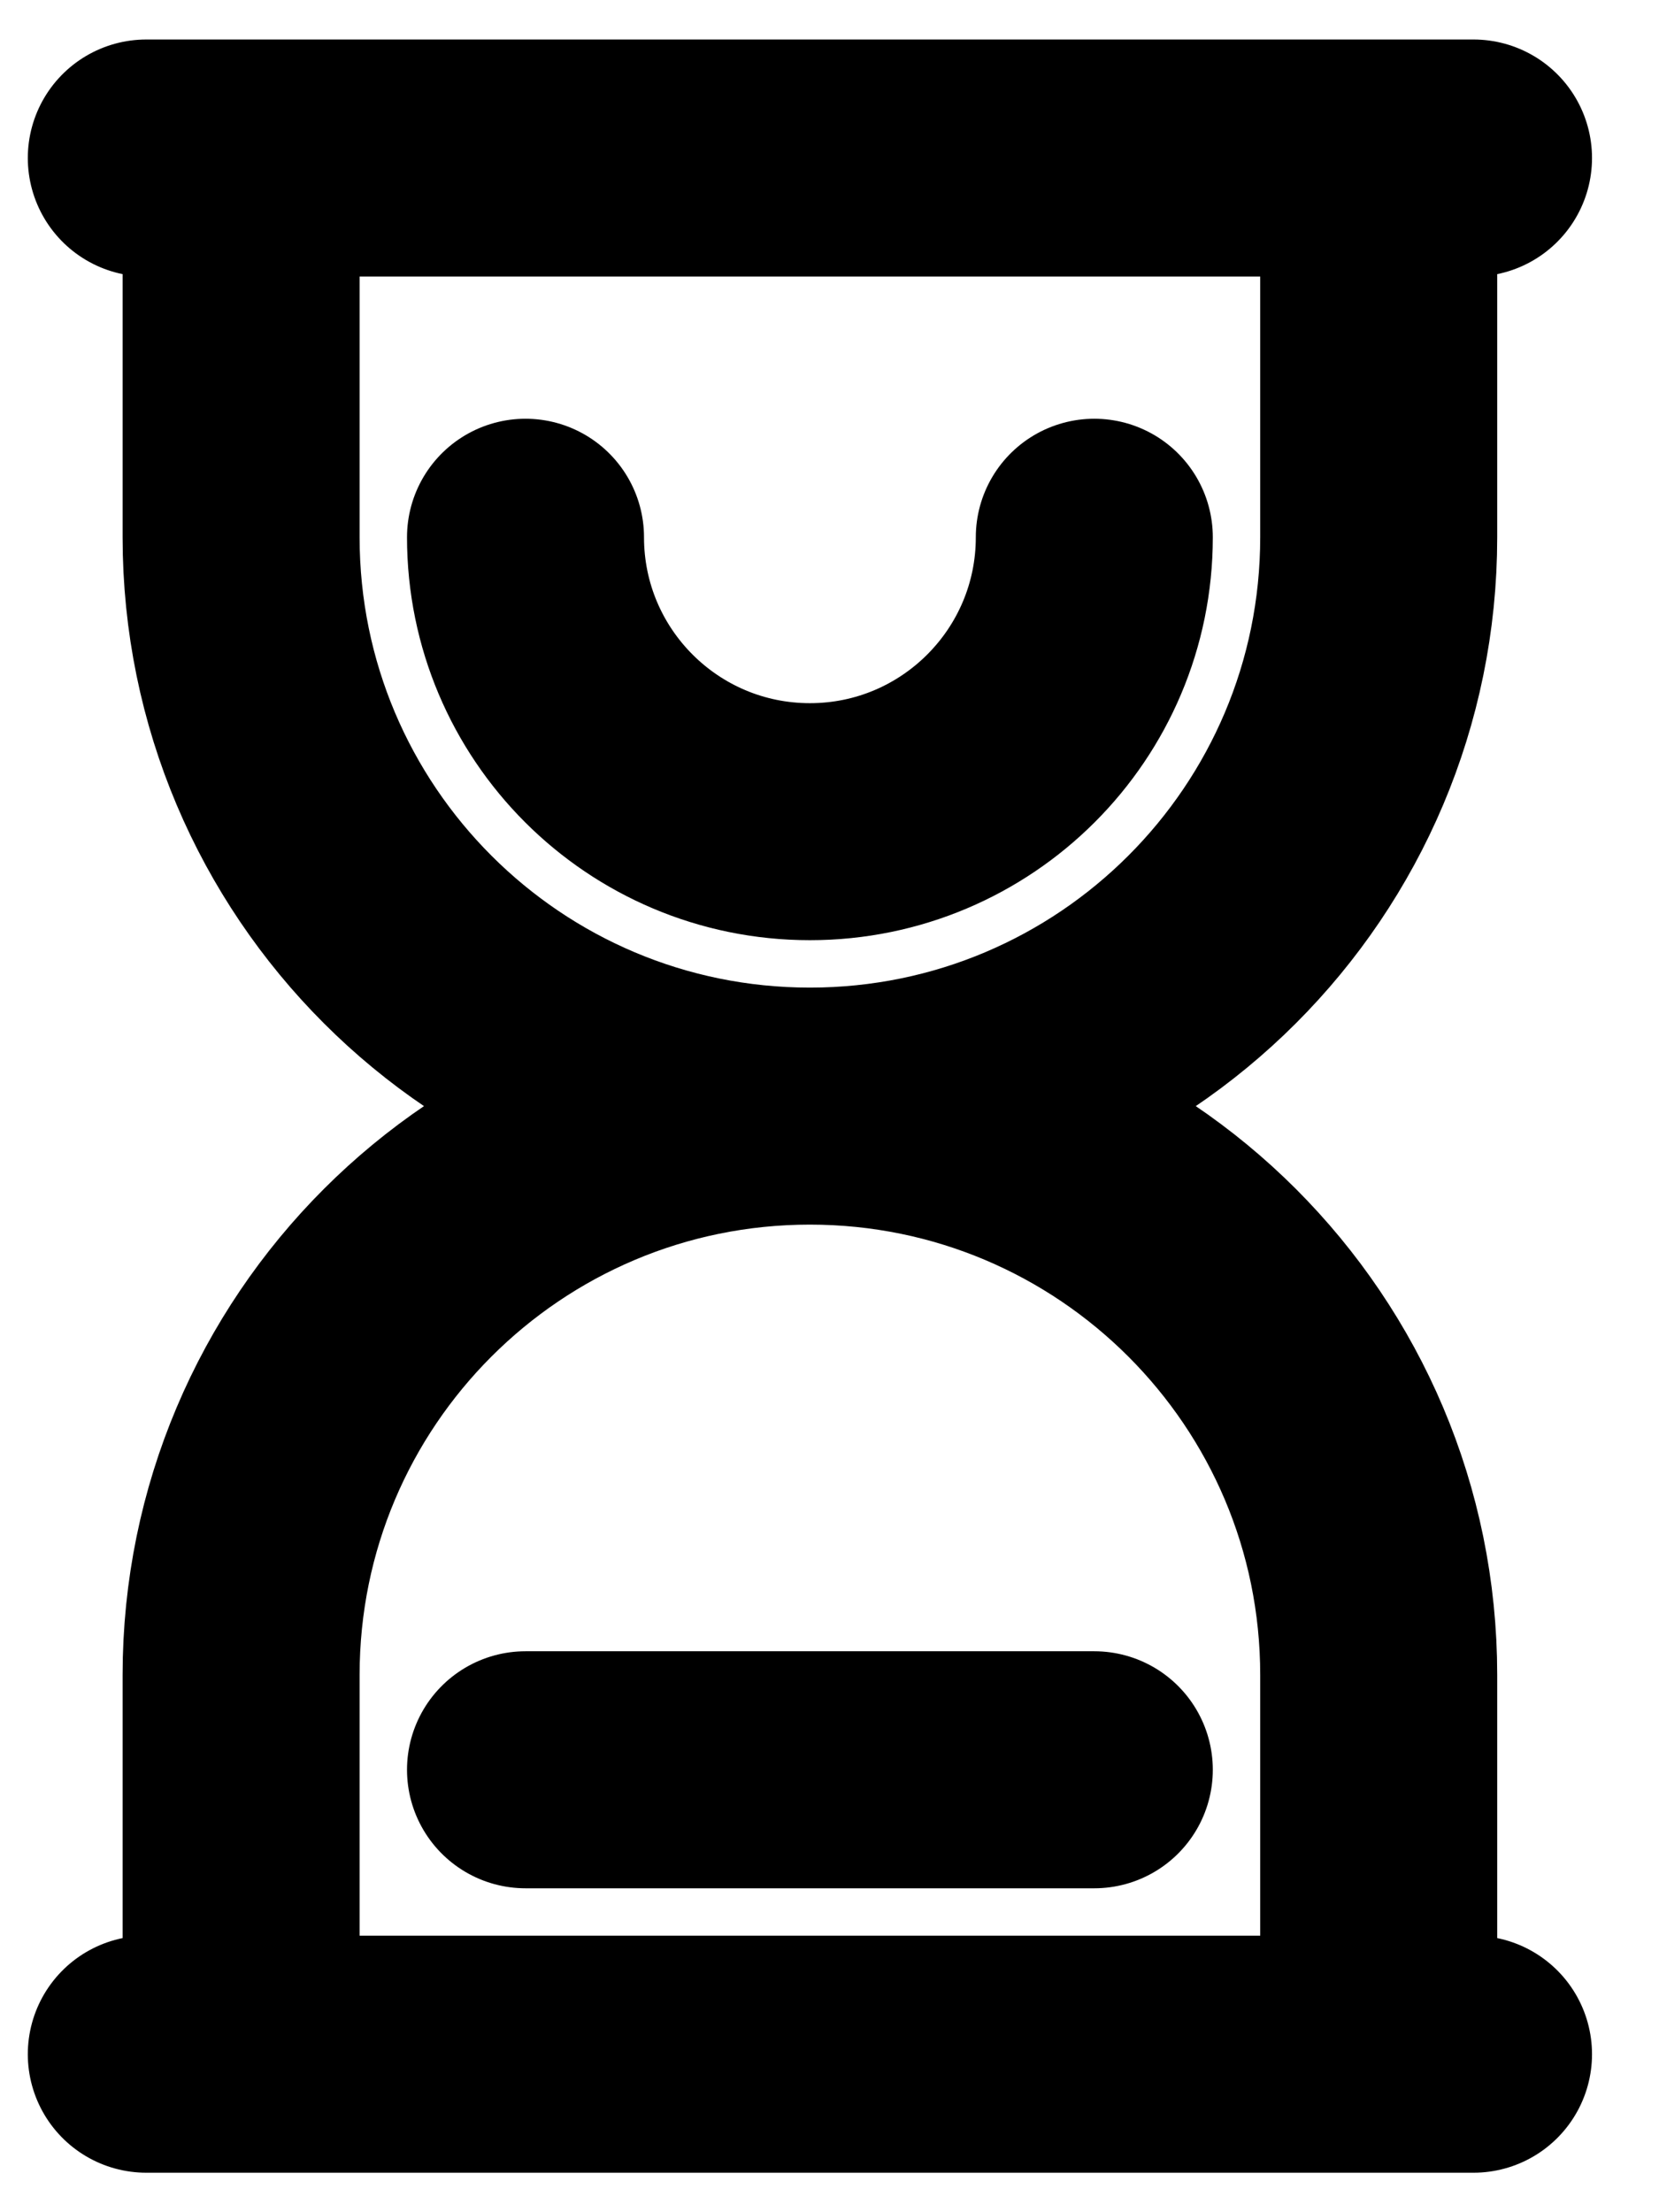 <svg width="21" height="28" viewBox="0 0 21 28" fill="none" xmlns="http://www.w3.org/2000/svg">
<path d="M1.852 2H18.652M1.852 26H18.652M3.052 2V6.8C3.052 10.777 6.275 14 10.252 14M17.452 26V21.2C17.452 17.224 14.228 14 10.252 14M10.252 14C6.275 14 3.052 17.224 3.052 21.2V26M10.252 14C14.228 14 17.452 10.777 17.452 6.8V2M13.852 6.8C13.852 8.788 12.24 10.4 10.252 10.4C8.263 10.4 6.652 8.788 6.652 6.8M6.652 22.4H13.852" stroke="black" stroke-width="3" stroke-linecap="round"/>
</svg>
